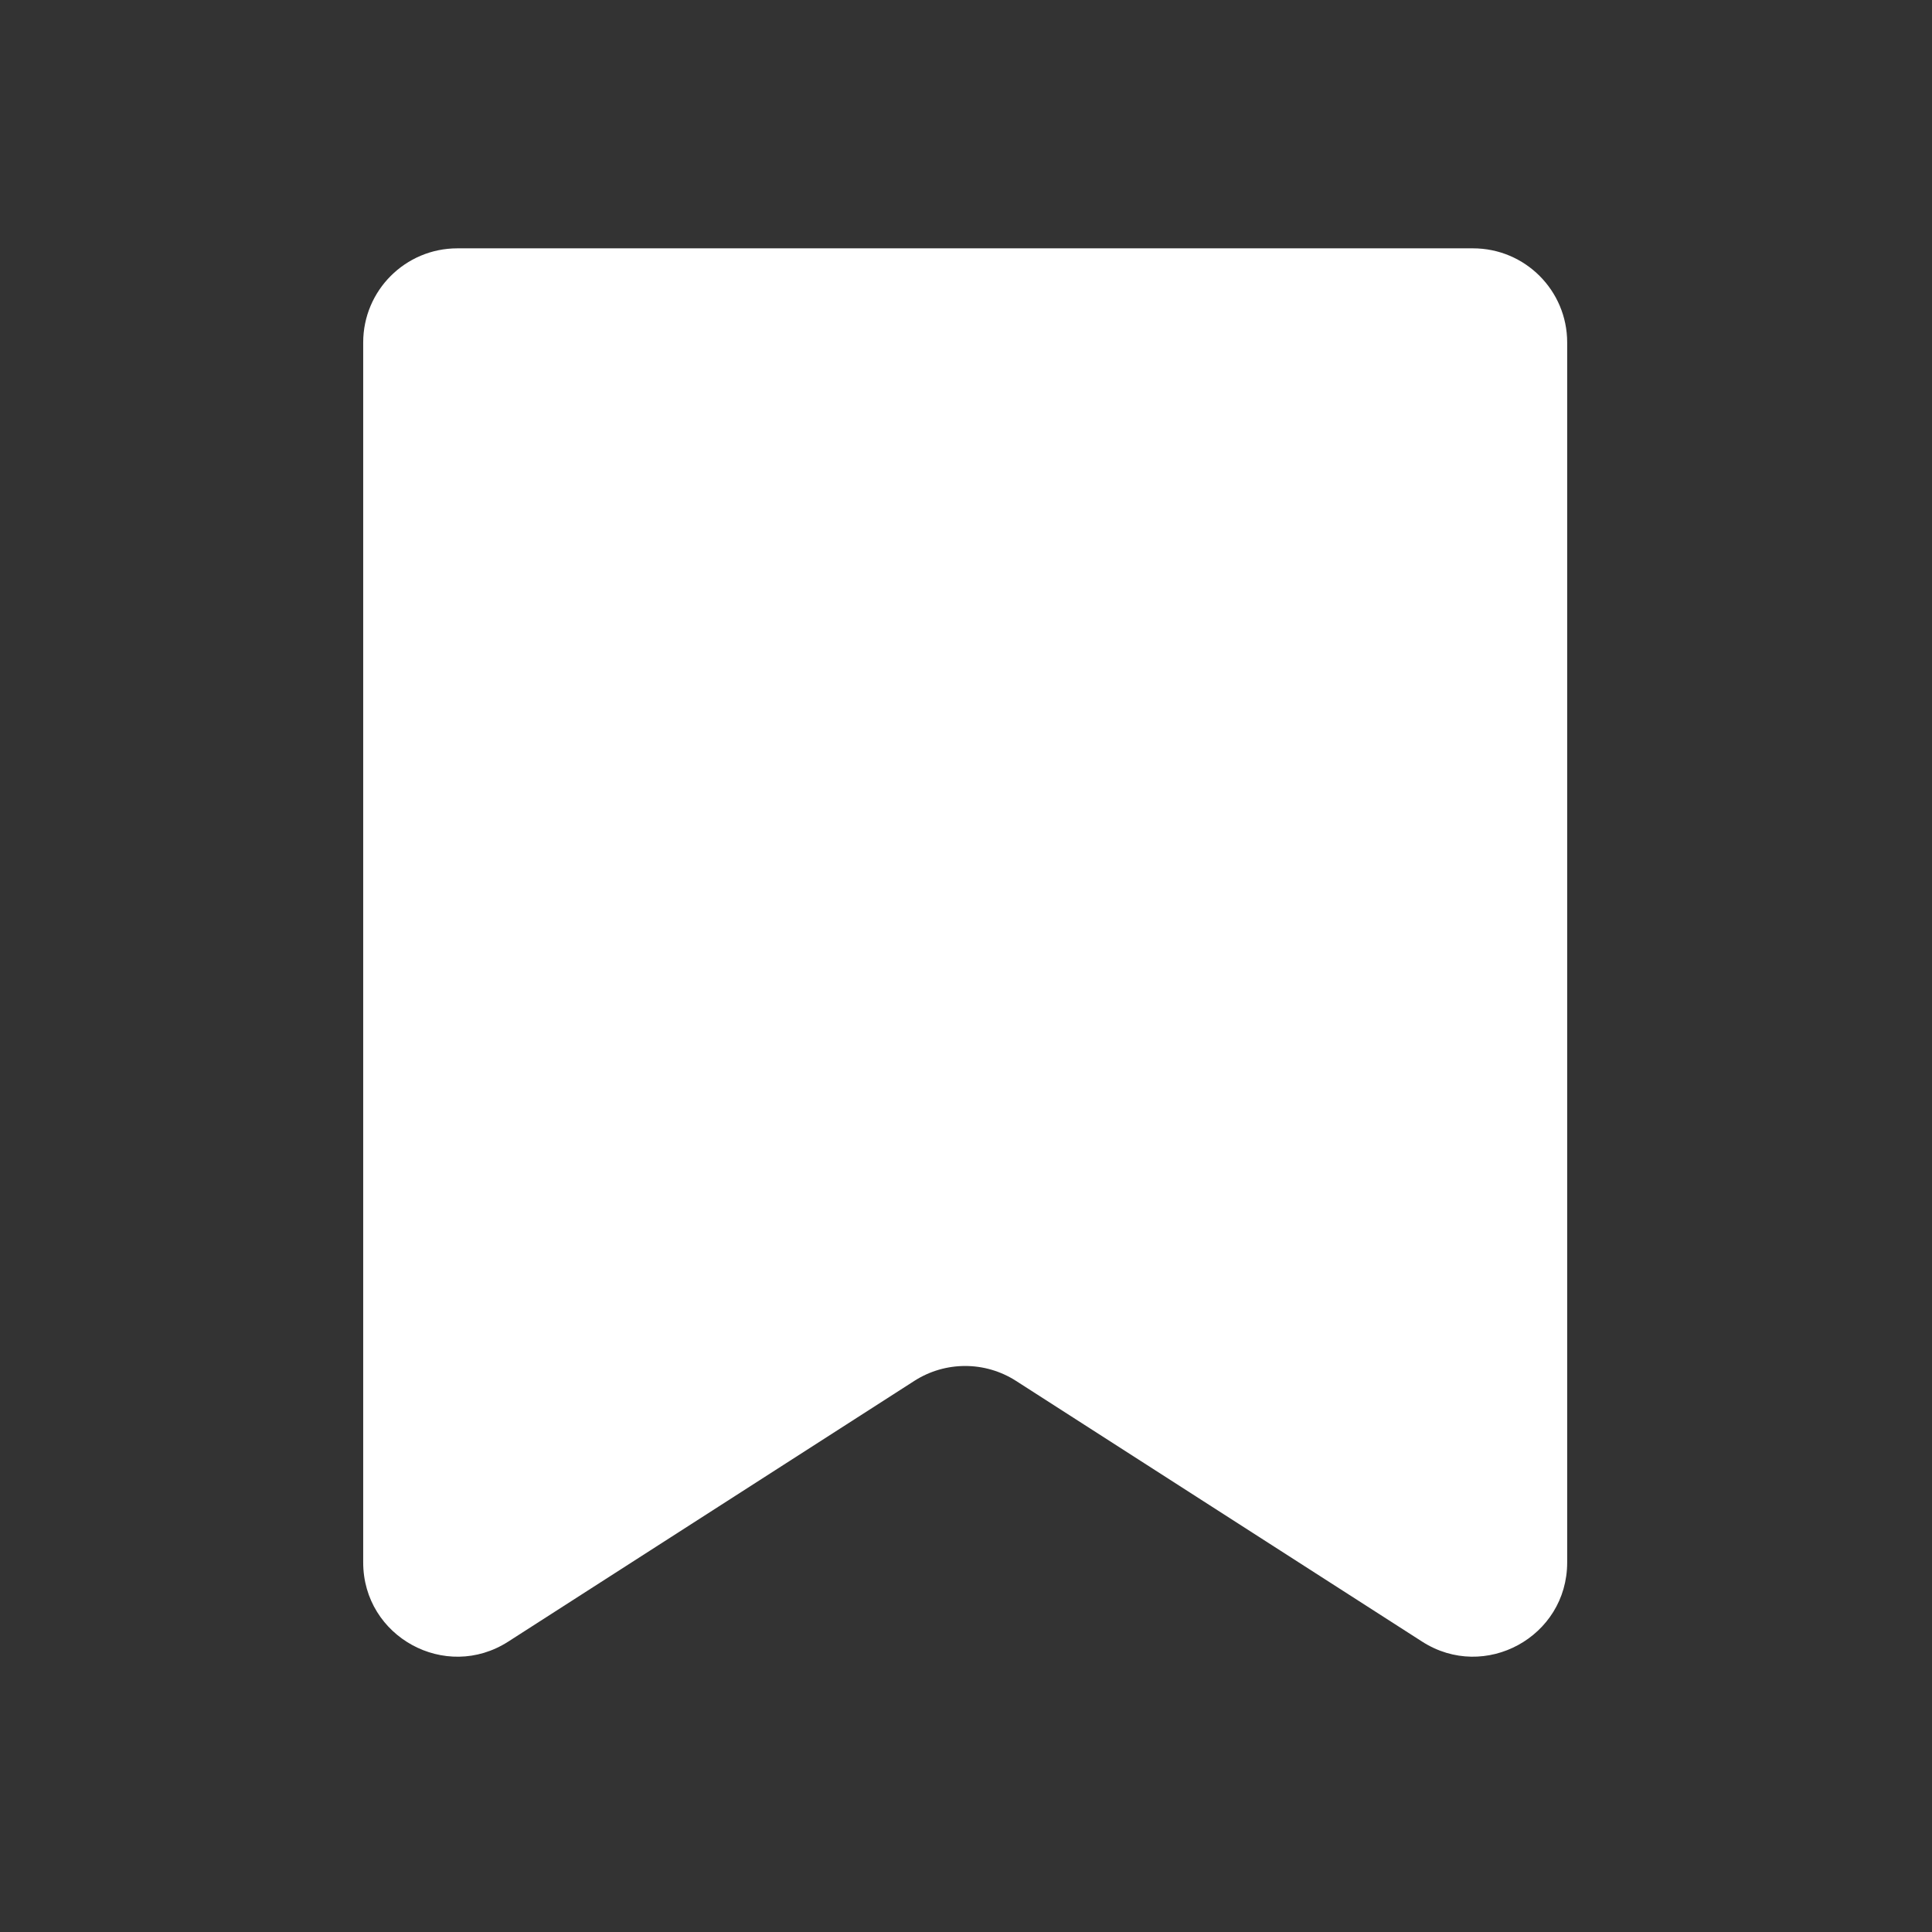 <svg xmlns="http://www.w3.org/2000/svg" xmlns:xlink="http://www.w3.org/1999/xlink" width="500" zoomAndPan="magnify" viewBox="0 0 375 375" height="500" preserveAspectRatio="xMidYMid meet" version="1.2"><rect x="0" y="0" width="375" height="375" fill="#333333" stroke="none"/><defs><clipPath id="fcb89b9415"><path d="M 70.492 48.203 L 304.492 48.203 L 304.492 322 L 70.492 322 Z M 70.492 48.203 "/></clipPath></defs><g id="56a8fffddd"><g clip-rule="nonzero" clip-path="url(#fcb89b9415)"><path style=" stroke:none;fill-rule:nonzero;fill:#ffffff;fill-opacity:1;" d="M 276.043 318.641 L 197.211 268.031 C 191.195 264.172 183.484 264.172 177.469 268.031 L 98.641 318.641 C 86.48 326.449 70.496 317.715 70.496 303.266 L 70.496 66.473 C 70.496 56.383 78.676 48.203 88.77 48.203 L 285.914 48.203 C 296.008 48.203 304.188 56.383 304.188 66.473 L 304.188 303.266 C 304.188 317.715 288.203 326.445 276.043 318.641 Z M 276.043 318.641 "/></g></g></svg>